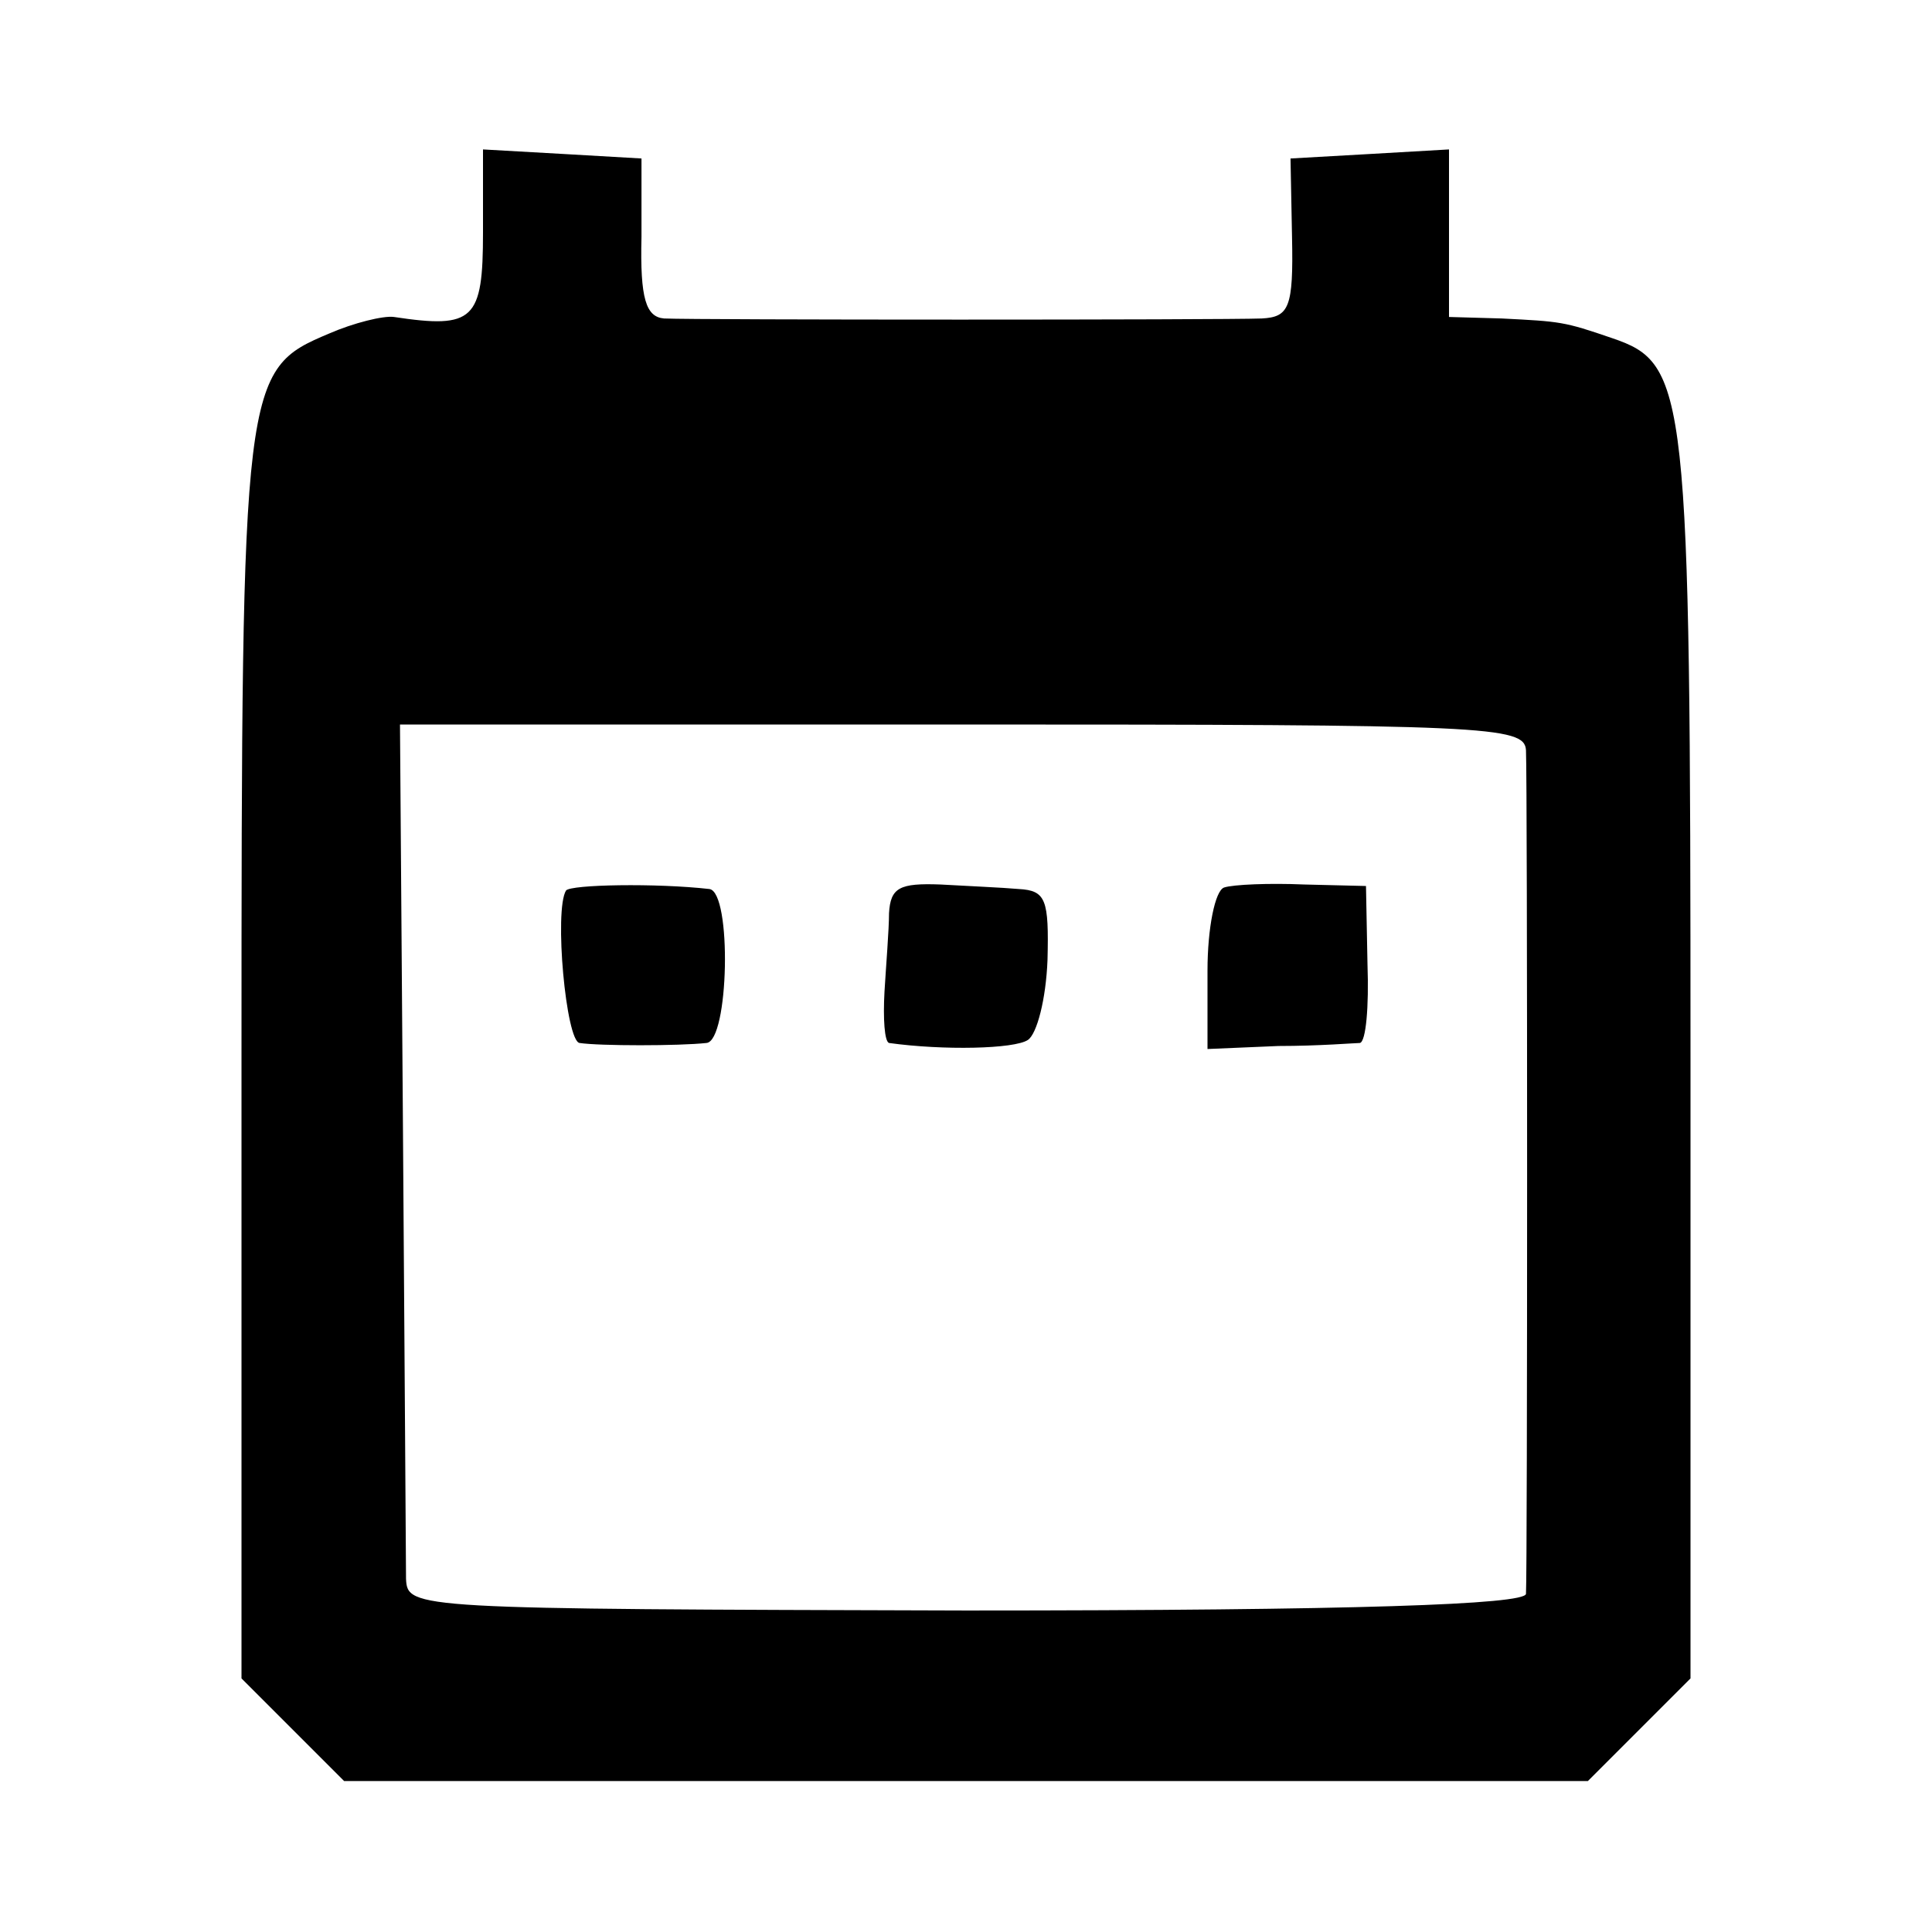 <svg version="1" xmlns="http://www.w3.org/2000/svg" width="170.667" height="170.667" viewBox="0 0 128 128"><path d="M32 15.4c0 5.8-.6 6.4-5.9 5.6-.7-.1-2.7.4-4.3 1.1-5.7 2.4-5.8 2.9-5.8 48v41.1l3.4 3.4 3.4 3.4h82.4l3.4-3.4 3.4-3.4V70.1c0-44.4-.2-46-5.2-47.7-3.2-1.1-3.4-1.1-7.3-1.3L96 21V9.9l-5.2.3-5.3.3.1 5.2c.1 4.7-.2 5.3-2 5.4-2.6.1-37.5.1-39.6 0-1.2-.1-1.6-1.3-1.5-5.4v-5.2l-5.2-.3-5.3-.3v5.5zm69.1 34.3c.1 2.2.1 54.4 0 55.9-.1.7-11.2 1.1-37.1 1.1-36.7-.1-37-.1-37.1-2.1 0-1.2-.1-14.4-.2-29.4L26.5 48h37.3c34.7 0 37.2.1 37.3 1.7z"/><path d="M37.5 59c-.8 1.3 0 10 .9 10.1 1.3.2 6.6.2 8.4 0 1.5-.1 1.7-10 .2-10.2-3.5-.4-9.2-.3-9.5.1zM58.9 60.5c0 1.1-.2 3.5-.3 5.2-.1 1.8 0 3.3.3 3.4 3.6.5 8.3.4 9.2-.2.6-.4 1.2-2.7 1.3-5.3.1-4-.1-4.6-1.9-4.7-1.1-.1-3.5-.2-5.2-.3-2.7-.1-3.3.2-3.4 1.9zM81.1 58.8c-.6.2-1.1 2.7-1.1 5.5v5.2l4.7-.2c2.7 0 5.1-.2 5.4-.2.4-.1.6-2.4.5-5.2l-.1-5.2-4.1-.1c-2.3-.1-4.7 0-5.3.2z"/></svg>